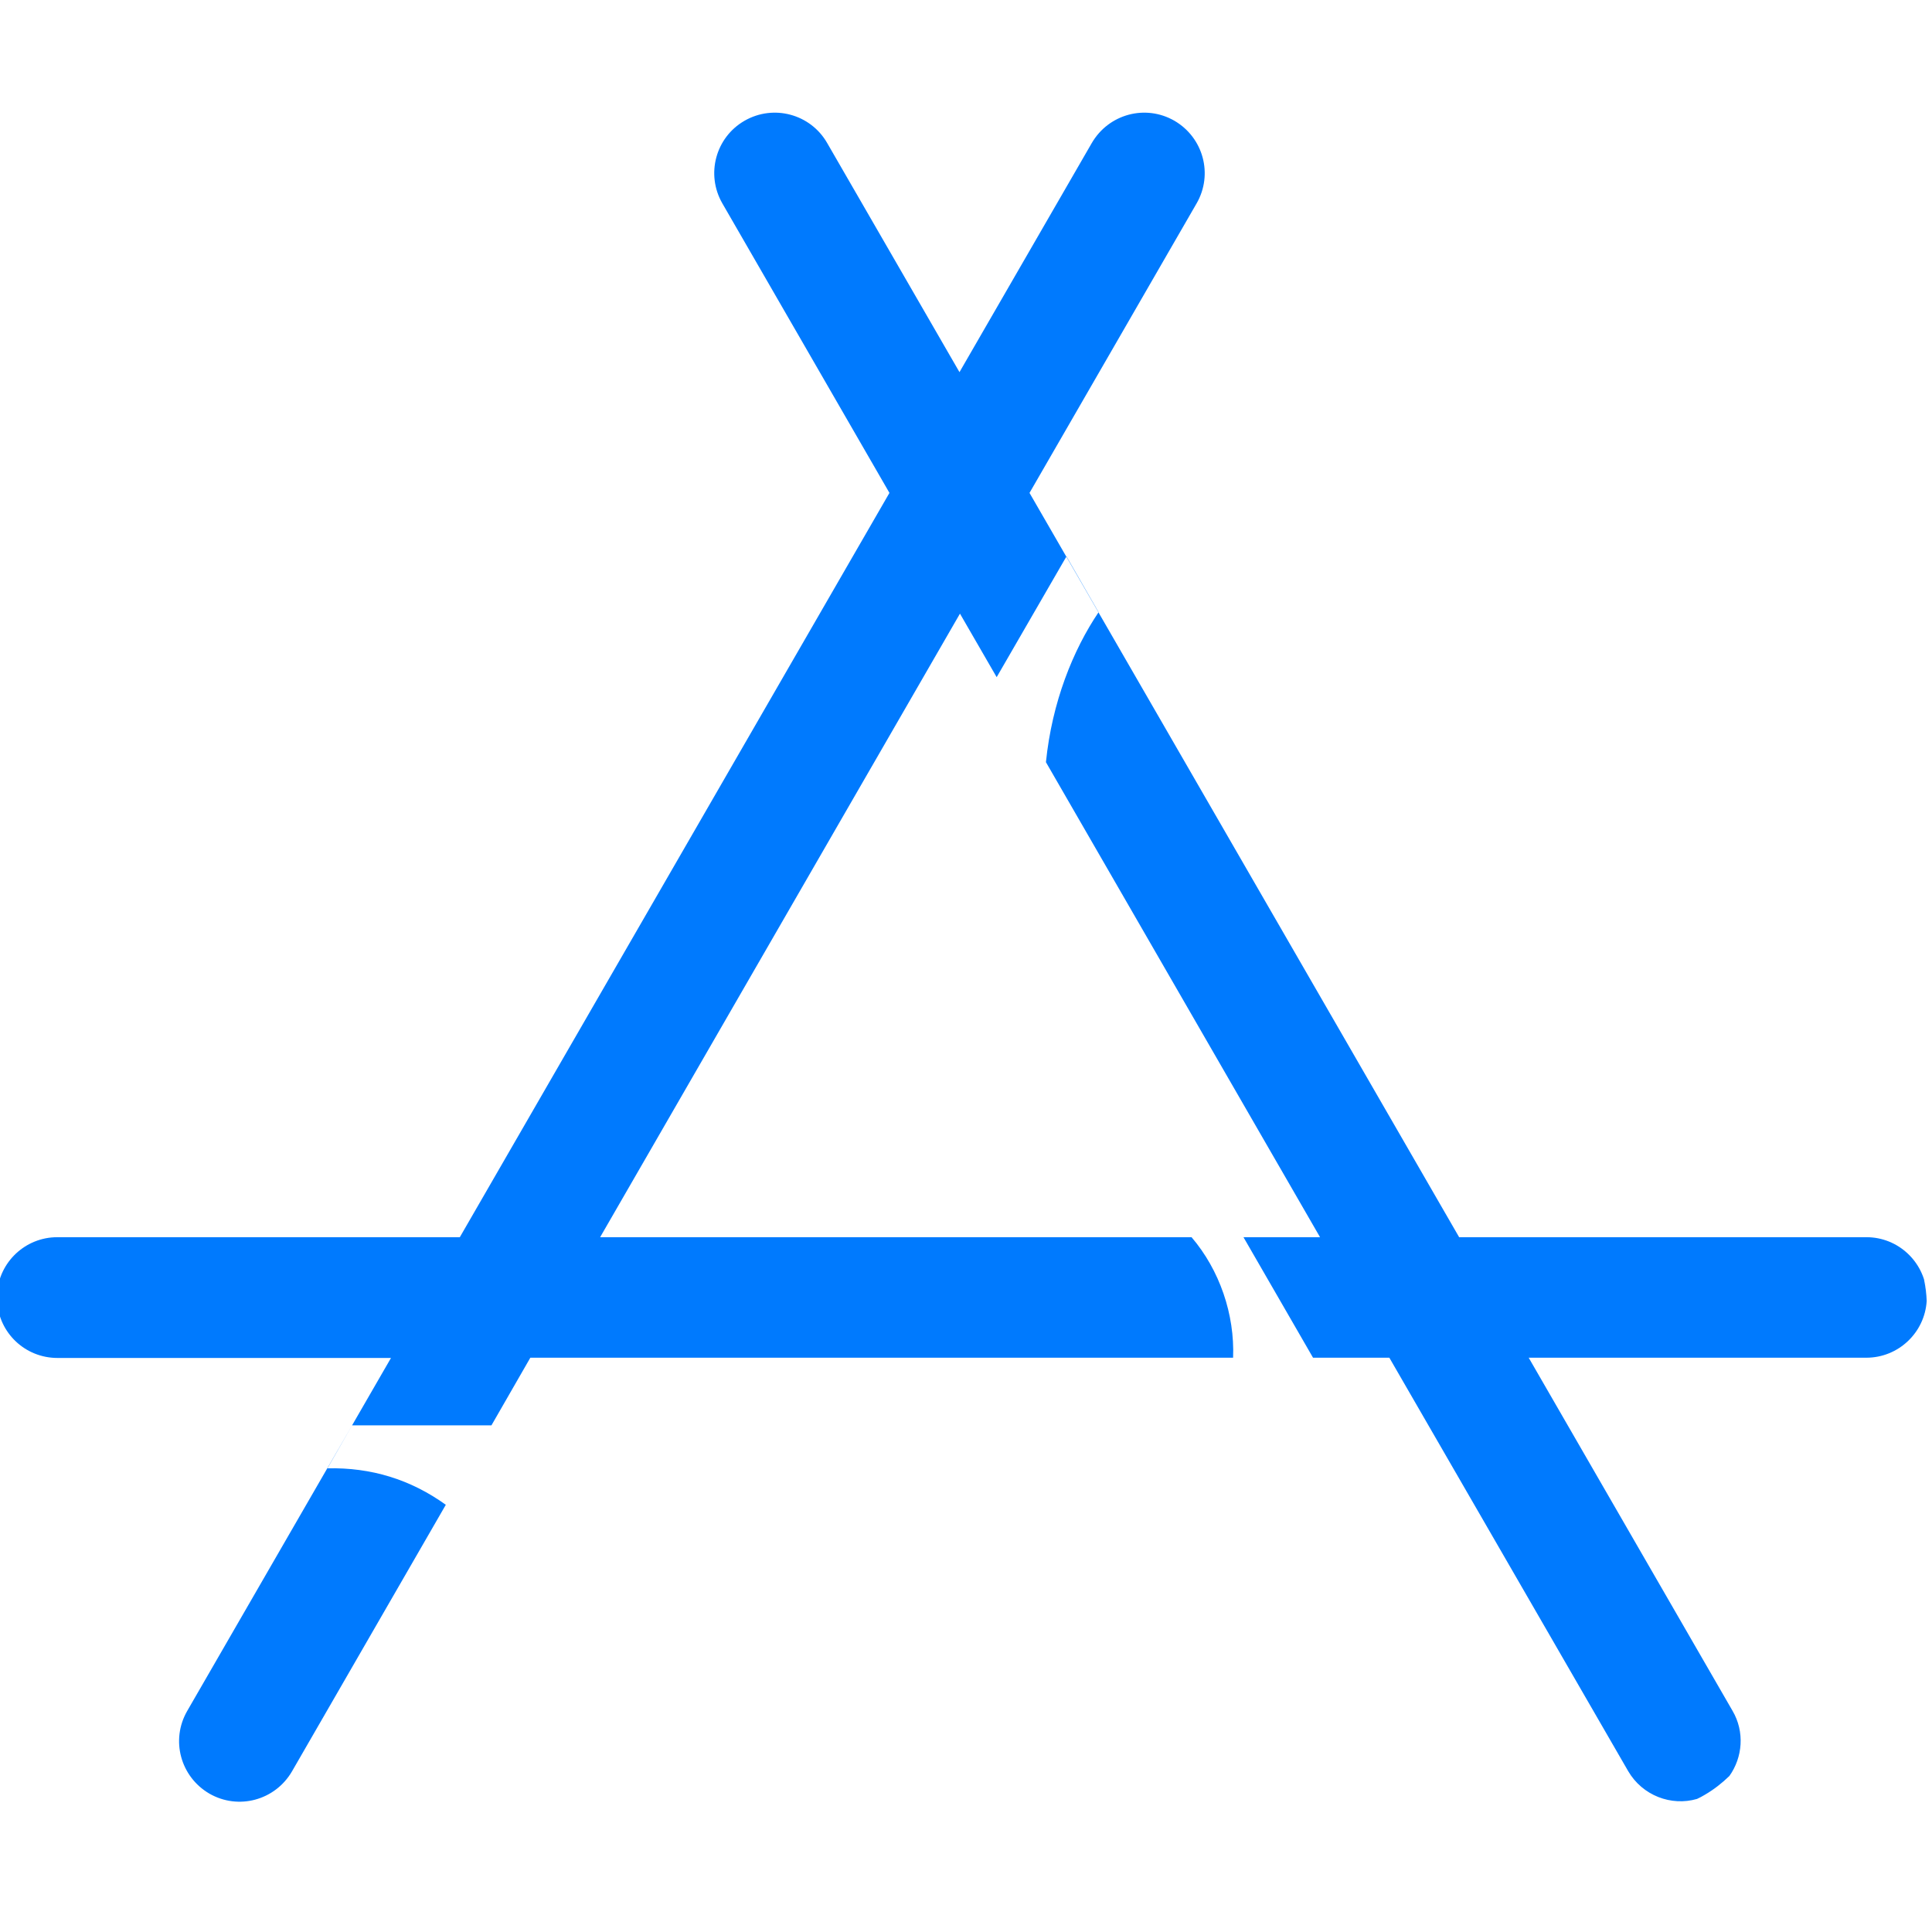 <?xml version="1.0" encoding="UTF-8"?>
<svg id="Warstwa_1" data-name="Warstwa 1" xmlns="http://www.w3.org/2000/svg" version="1.1" viewBox="0 0 800 800">
  <defs>
    <style>
      .cls-1 {
        display: none;
      }

      .cls-1, .cls-2 {
        fill: #007afe;
        stroke-width: 0px;
      }
    </style>
  </defs>
  <path class="cls-1" d="M398.5,110.5l22.3-38.5c13.7-24,44.3-32.1,68.4-18.4,24,13.7,32.1,44.3,18.4,68.4l-214.4,371.2h155.1c50.2,0,78.4,59,56.6,100H50.4c-27.7,0-50-22.3-50-50s22.3-50,50-50h127.4l163.2-282.7-51-88.5c-13.7-24-5.6-54.4,18.4-68.4,24-13.7,54.4-5.6,68.4,18.4l21.8,38.5h0ZM205.7,644.6l-48,83.3c-13.7,24-44.3,32.1-68.4,18.4-24-13.7-32.1-44.3-18.4-68.4l35.8-61.7c40.2-12.5,73-2.9,99,28.4h0ZM619.5,493.5h130.1c27.7,0,50,22.3,50,50s-22.3,50-50,50h-72.3l48.8,84.5c13.7,24,5.6,54.4-18.4,68.4-24,13.7-54.4,5.6-68.4-18.4-82.1-142.4-143.8-248.9-184.7-320-41.9-72.3-12-144.8,17.6-169.3,32.8,56.4,81.8,141.4,147.3,254.8h0Z"/>
  <g>
    <path class="cls-2" d="M-1.2,538.6c0-.2,0-.4,0-.6,0,.2,0,.4,0,.6Z"/>
    <path class="cls-2" d="M-1.3,537.3s0,0,0,0c0-.6,0-1.1,0-1.7,0,.5,0,1.1,0,1.7Z"/>
    <path class="cls-2" d="M796.8,530c.5,1.7.9,3.6,1,5.4-1-12.9-11.8-23.1-24.9-23.1h-168.7s-177.9-308.2-177.9-308.2l69.2-119.9c6.9-12,2.8-27.2-9.2-34.2h0c-12-6.9-27.2-2.8-34.2,9.2l-54.8,94.9-54.8-94.9c-6.9-12-22.2-16.1-34.2-9.2s-16.1,22.2-9.2,34.2l69.2,119.9-177.9,308.2H23.7c-13.2,0-24.1,10.3-24.9,23.3.1-1.7.4-3.4.9-5-.5,2.6-.8,5.3-.9,8.1.7,13.2,11.6,23.6,25,23.6h138.1s-84.4,146.2-84.4,146.2c-6.9,12-2.8,27.2,9.2,34.2h0c12,6.9,27.2,2.8,34.2-9.2l63.7-110.4c-14.6-10.5-30.9-15.5-49-15.1l10.2-17.8h57.7l16.1-28h291c.7-18-5.6-36.3-17.2-49.9h21.5c9.1,15.8,18.7,32.4,28.8,49.9h31.6l98.9,171.2c5.9,10.1,17.8,14.6,28.5,11.5,1.1-.5,2.2-1.1,3.2-1.7,3.8-2.2,7.2-4.9,10.2-7.8,5.5-7.7,6.4-18.3,1.3-27l-84.4-146.2h139.8c13.3,0,24.2-10.4,25-23.5-.1-3-.5-6-1.1-8.8ZM486.5,50.1h0c.1,0,.3.2.4.2-1.1-.6-2.2-1.1-3.3-1.6,1,.4,1.9.9,2.9,1.4ZM248.5,512.3l149-258.2,15.2,26.3,28.9-50,13.3,23.1c-10.6,15.7-19.3,37.3-21.8,62.1l113.5,196.7H248.5Z"/>
    <path class="cls-2" d="M797.9,535.5c0,.6,0,1.2,0,1.8,0,0,0,0,0,0h0c0-.6,0-1.2,0-1.8Z"/>
    <path class="cls-2" d="M798,537.8c0,.3,0,.6,0,.9,0-.3,0-.6,0-.9Z"/>
  </g>
</svg>